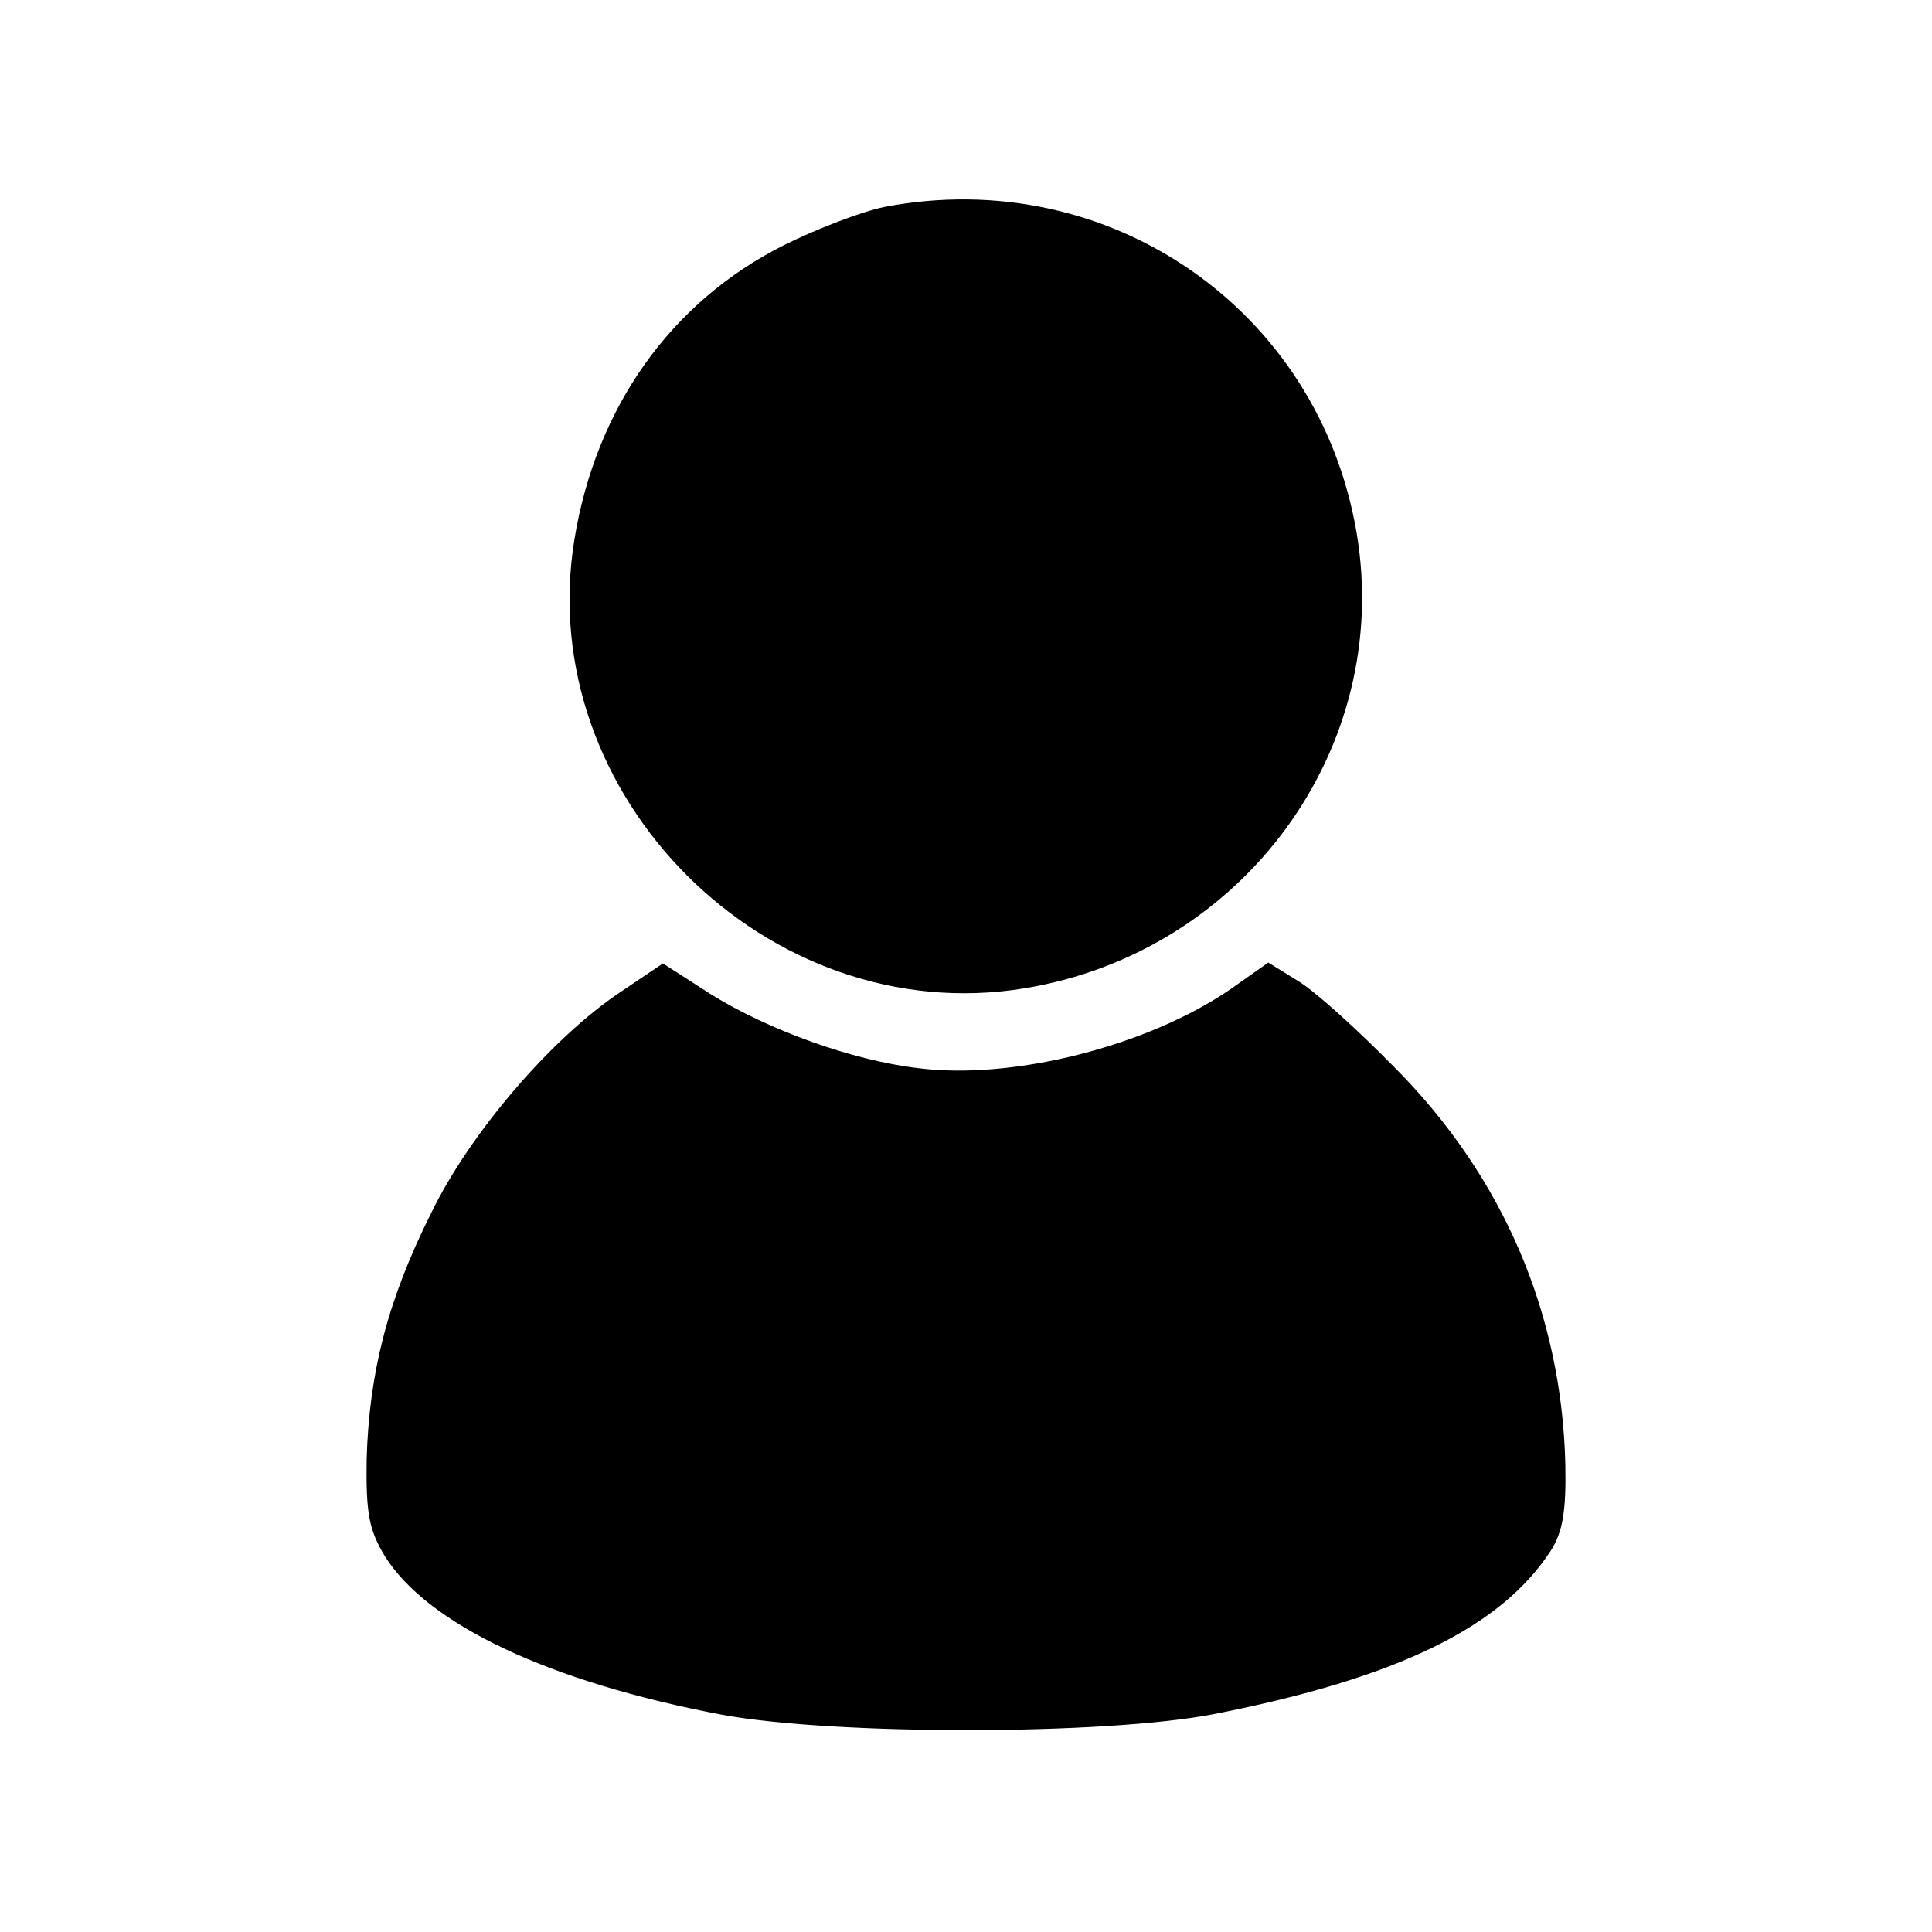 <?xml version="1.0" standalone="no"?>
<!DOCTYPE svg PUBLIC "-//W3C//DTD SVG 20010904//EN"
 "http://www.w3.org/TR/2001/REC-SVG-20010904/DTD/svg10.dtd">
<svg version="1.0" xmlns="http://www.w3.org/2000/svg"
 width="225pt" height="225pt" viewBox="0 0 225 225"
 preserveAspectRatio="xMidYMid meet">

<g transform="translate(0,225) scale(0.1,-0.1)"
fill="#000000" stroke="none">
<path d="M1030 2009 c-25 -5 -78 -25 -118 -45 -131 -66 -218 -189 -243 -342
-49 -299 225 -572 524 -523 256 42 429 280 387 530 -44 261 -289 430 -550 380z"/>
<path d="M723 1095 c-81 -54 -176 -165 -221 -258 -51 -102 -72 -186 -75 -286
-1 -64 3 -83 21 -113 50 -80 192 -147 393 -185 131 -24 447 -24 574 1 213 42
333 101 391 190 14 22 18 46 17 100 -4 175 -72 335 -198 462 -44 45 -95 91
-114 102 l-34 21 -44 -31 c-96 -66 -253 -106 -363 -92 -78 9 -176 45 -242 86
l-56 36 -49 -33z"/>
</g>
</svg>
